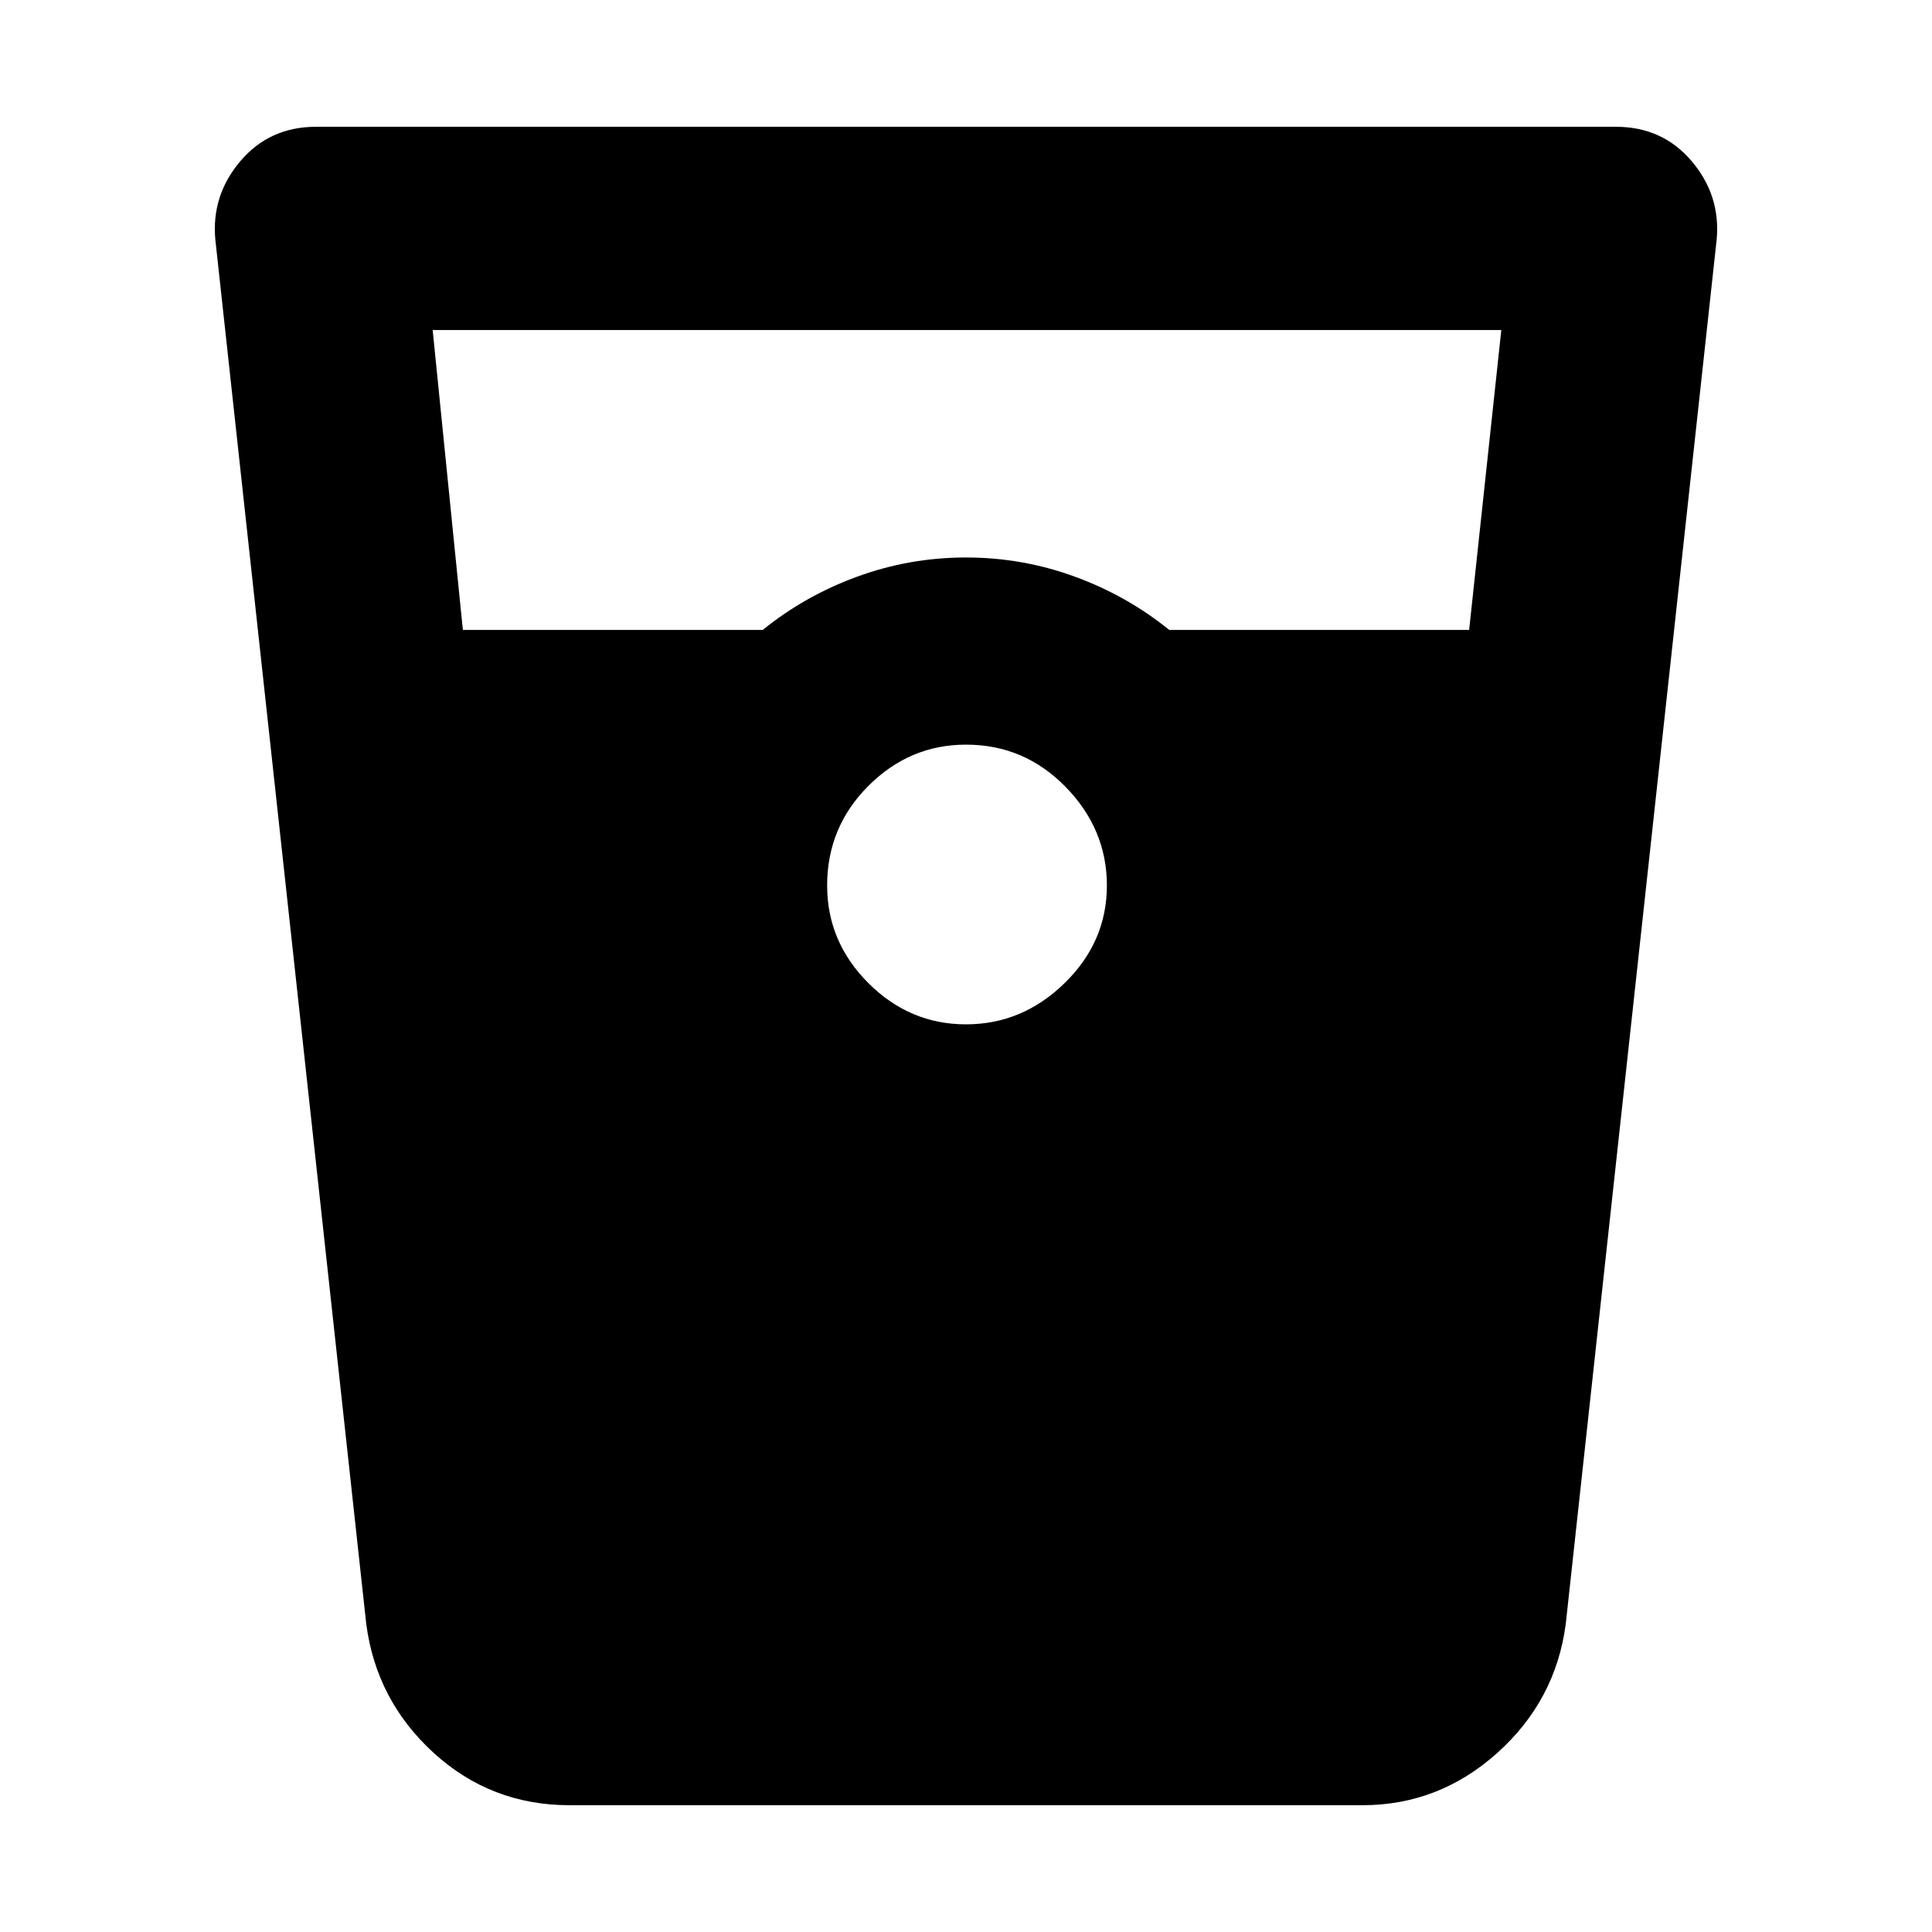 <svg xmlns="http://www.w3.org/2000/svg" height="40" width="40"><path d="M11.792 37.375q-1.625 0-2.813-1.083-1.187-1.084-1.396-2.667L4.458 4.958q-.083-.916.521-1.625.604-.708 1.563-.708h26.916q.959 0 1.563.708.604.709.521 1.625l-3.125 28.667q-.209 1.583-1.417 2.667-1.208 1.083-2.792 1.083ZM9.583 13.042h6.209q.875-.709 1.958-1.104 1.083-.396 2.25-.396t2.25.396q1.083.395 1.958 1.104h6.209l.666-6.209H8.958ZM20 21.208q1.167 0 2.042-.854.875-.854.875-2.021 0-1.166-.855-2.041-.854-.875-2.062-.875-1.167 0-2.021.854-.854.854-.854 2.062 0 1.167.854 2.021.854.854 2.021.854Z"/></svg>